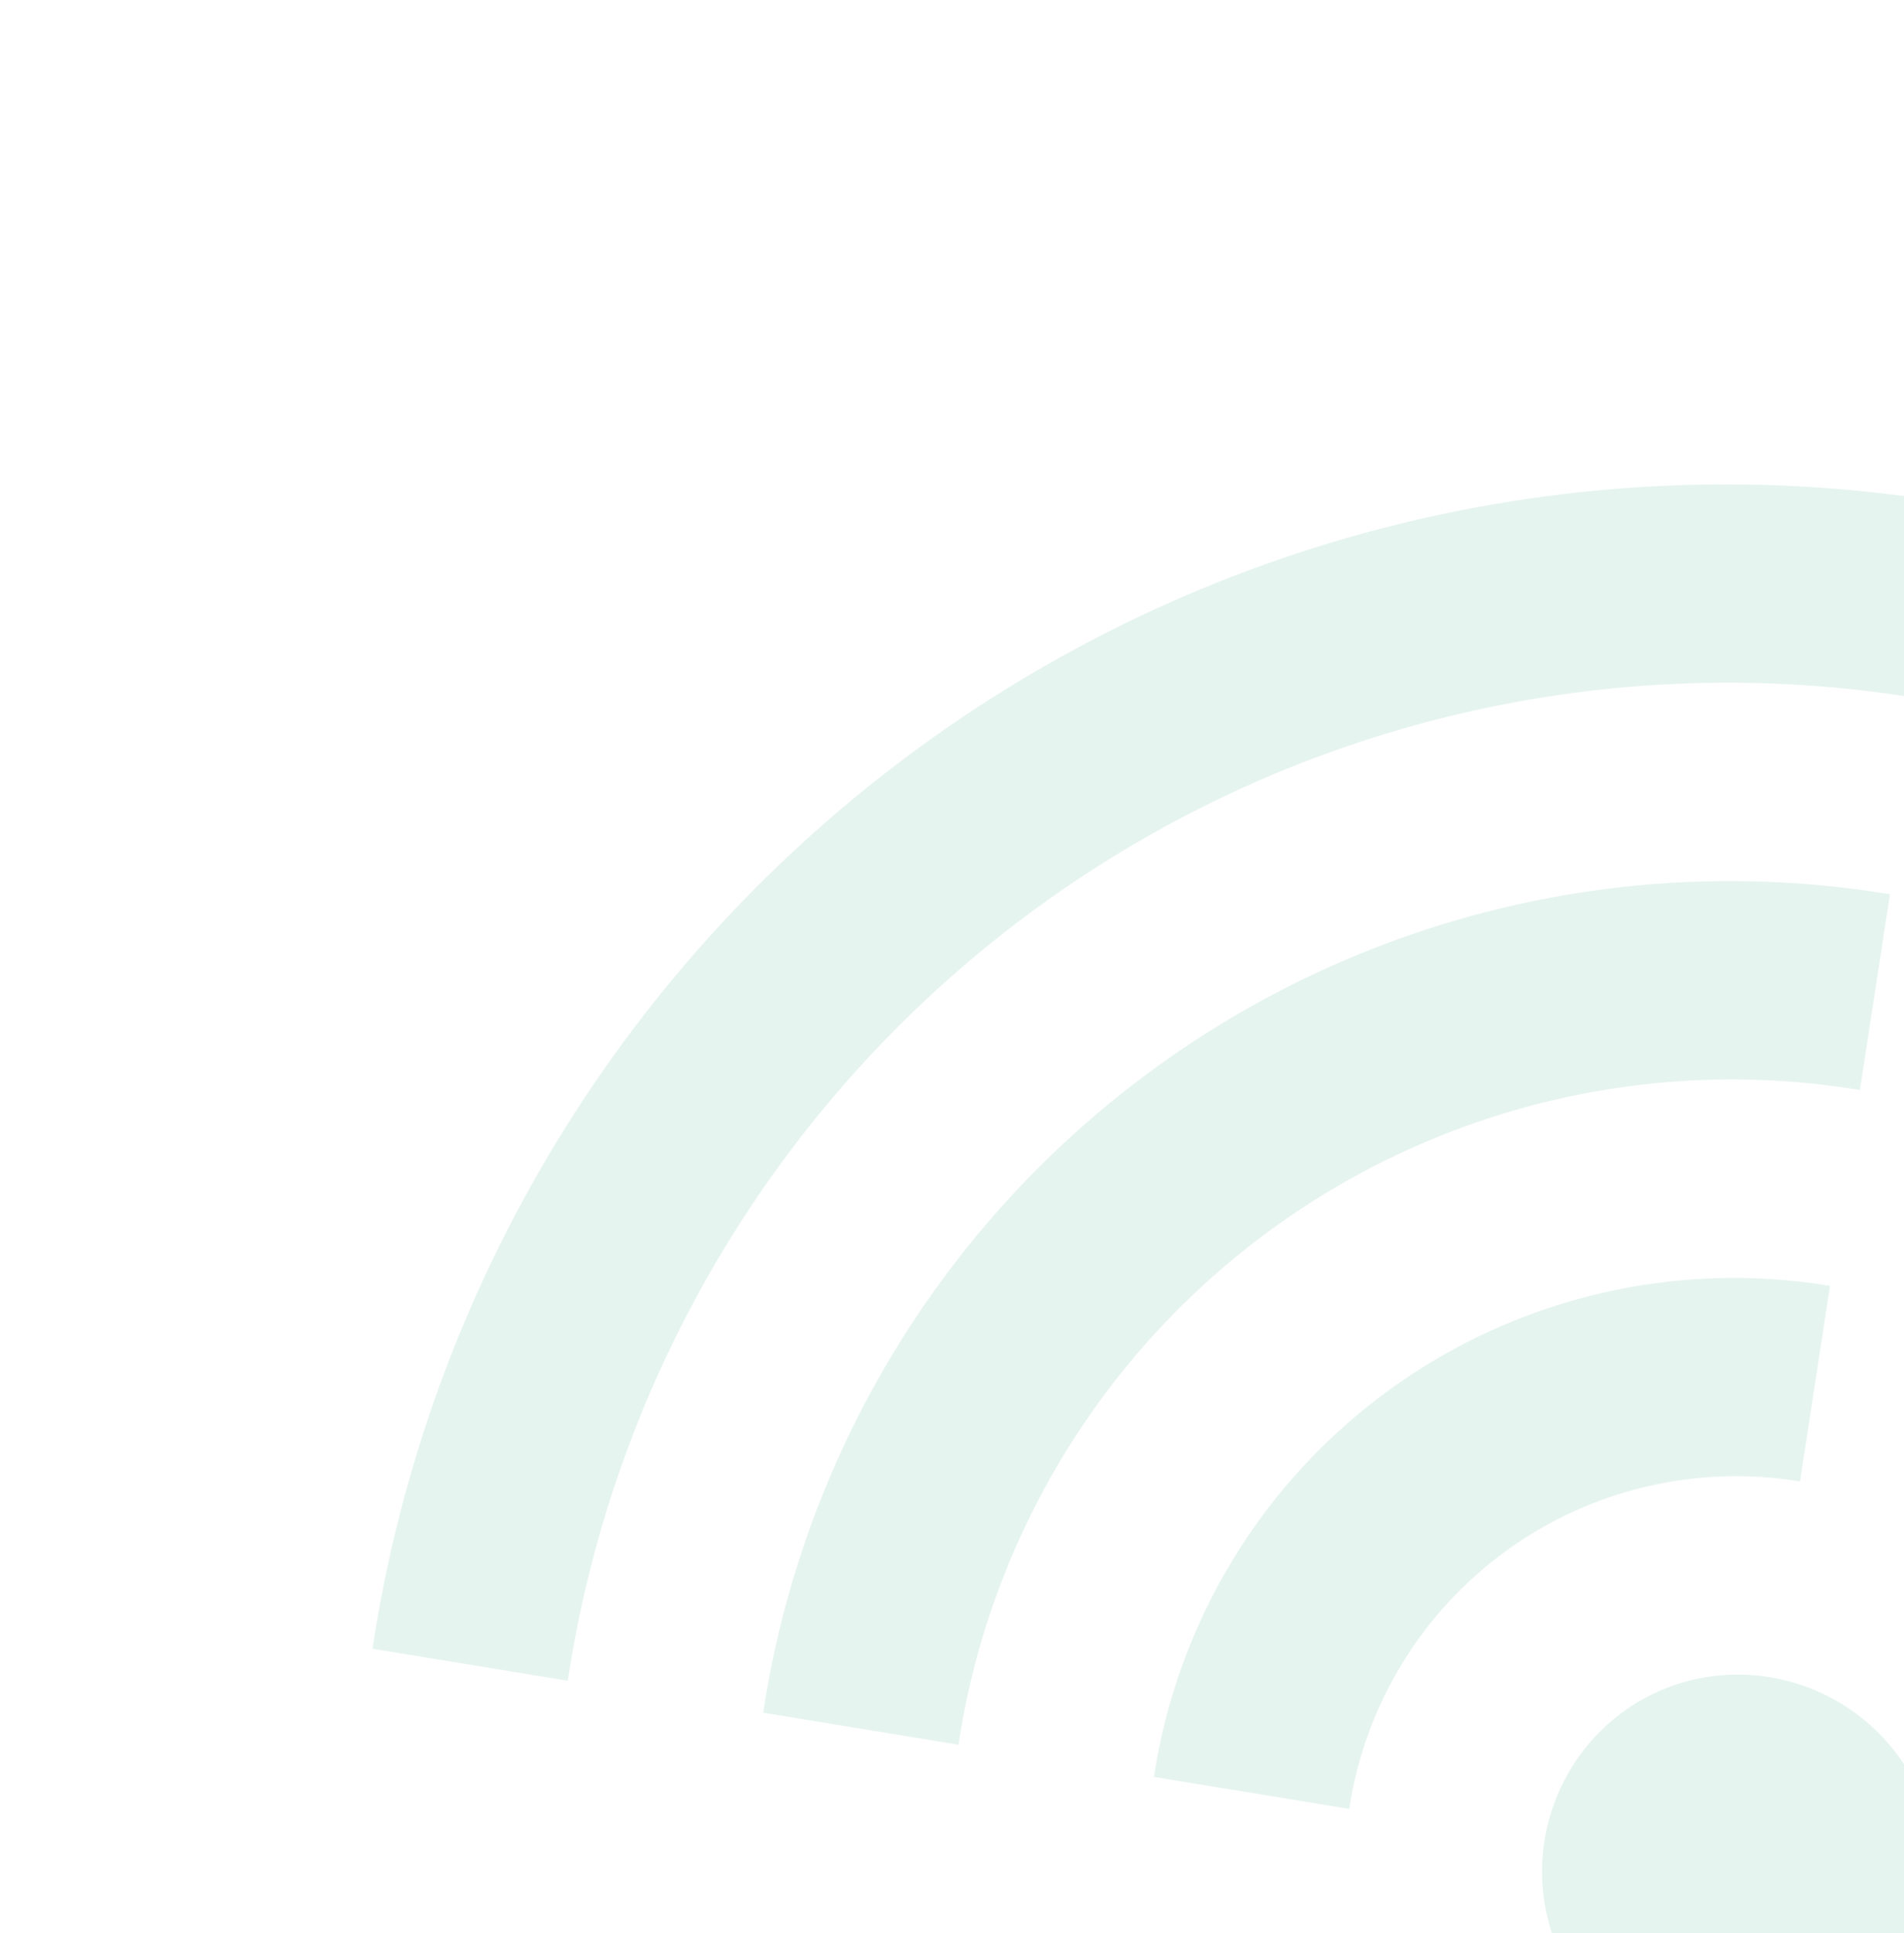 <svg width="67" height="68" viewBox="0 0 67 68" fill="none" xmlns="http://www.w3.org/2000/svg">
<g opacity="0.1" clip-path="url(#clip0_4381_99417)">
<path d="M57.11 60.214C56.372 60.755 55.748 61.436 55.273 62.218C54.799 63.001 54.483 63.869 54.344 64.773C54.205 65.677 54.245 66.6 54.463 67.489C54.68 68.378 55.071 69.215 55.612 69.952C57.882 73.079 62.237 73.793 65.335 71.543C68.434 69.294 69.101 64.934 66.831 61.808C64.559 58.678 60.209 57.965 57.11 60.214ZM40.605 62.501L47.477 63.627C47.751 61.824 48.38 60.092 49.328 58.534C50.276 56.976 51.524 55.622 53 54.55C54.476 53.479 56.151 52.711 57.926 52.292C59.701 51.873 61.542 51.811 63.341 52.11L64.396 45.228C61.697 44.78 58.937 44.873 56.274 45.501C53.612 46.129 51.101 47.281 48.887 48.888C46.673 50.495 44.801 52.526 43.379 54.863C41.958 57.2 41.014 59.796 40.605 62.501ZM26.855 60.243L33.728 61.369C34.274 57.763 35.532 54.302 37.428 51.187C39.323 48.071 41.819 45.363 44.771 43.221C47.722 41.078 51.069 39.543 54.619 38.706C58.168 37.868 61.849 37.744 65.447 38.341L66.507 31.455C62.009 30.709 57.408 30.864 52.971 31.911C48.534 32.959 44.349 34.877 40.66 37.556C36.971 40.234 33.85 43.619 31.48 47.514C29.111 51.408 27.538 55.735 26.855 60.243ZM13.107 57.993L19.98 59.119C20.799 53.709 22.686 48.517 25.529 43.842C28.373 39.168 32.118 35.106 36.545 31.892C40.973 28.677 45.995 26.375 51.32 25.118C56.645 23.861 62.167 23.676 67.565 24.572L68.622 17.688C62.325 16.643 55.883 16.859 49.671 18.325C43.458 19.791 37.599 22.477 32.434 26.228C27.268 29.978 22.899 34.717 19.582 40.17C16.264 45.623 14.063 51.682 13.107 57.993Z" fill="#00935E"/>
</g>
<defs>
<clipPath id="clip0_4381_99417">
<rect width="70" height="70" fill="white" transform="translate(0 41.125) rotate(-35.98)"/>
</clipPath>
</defs>
</svg>
